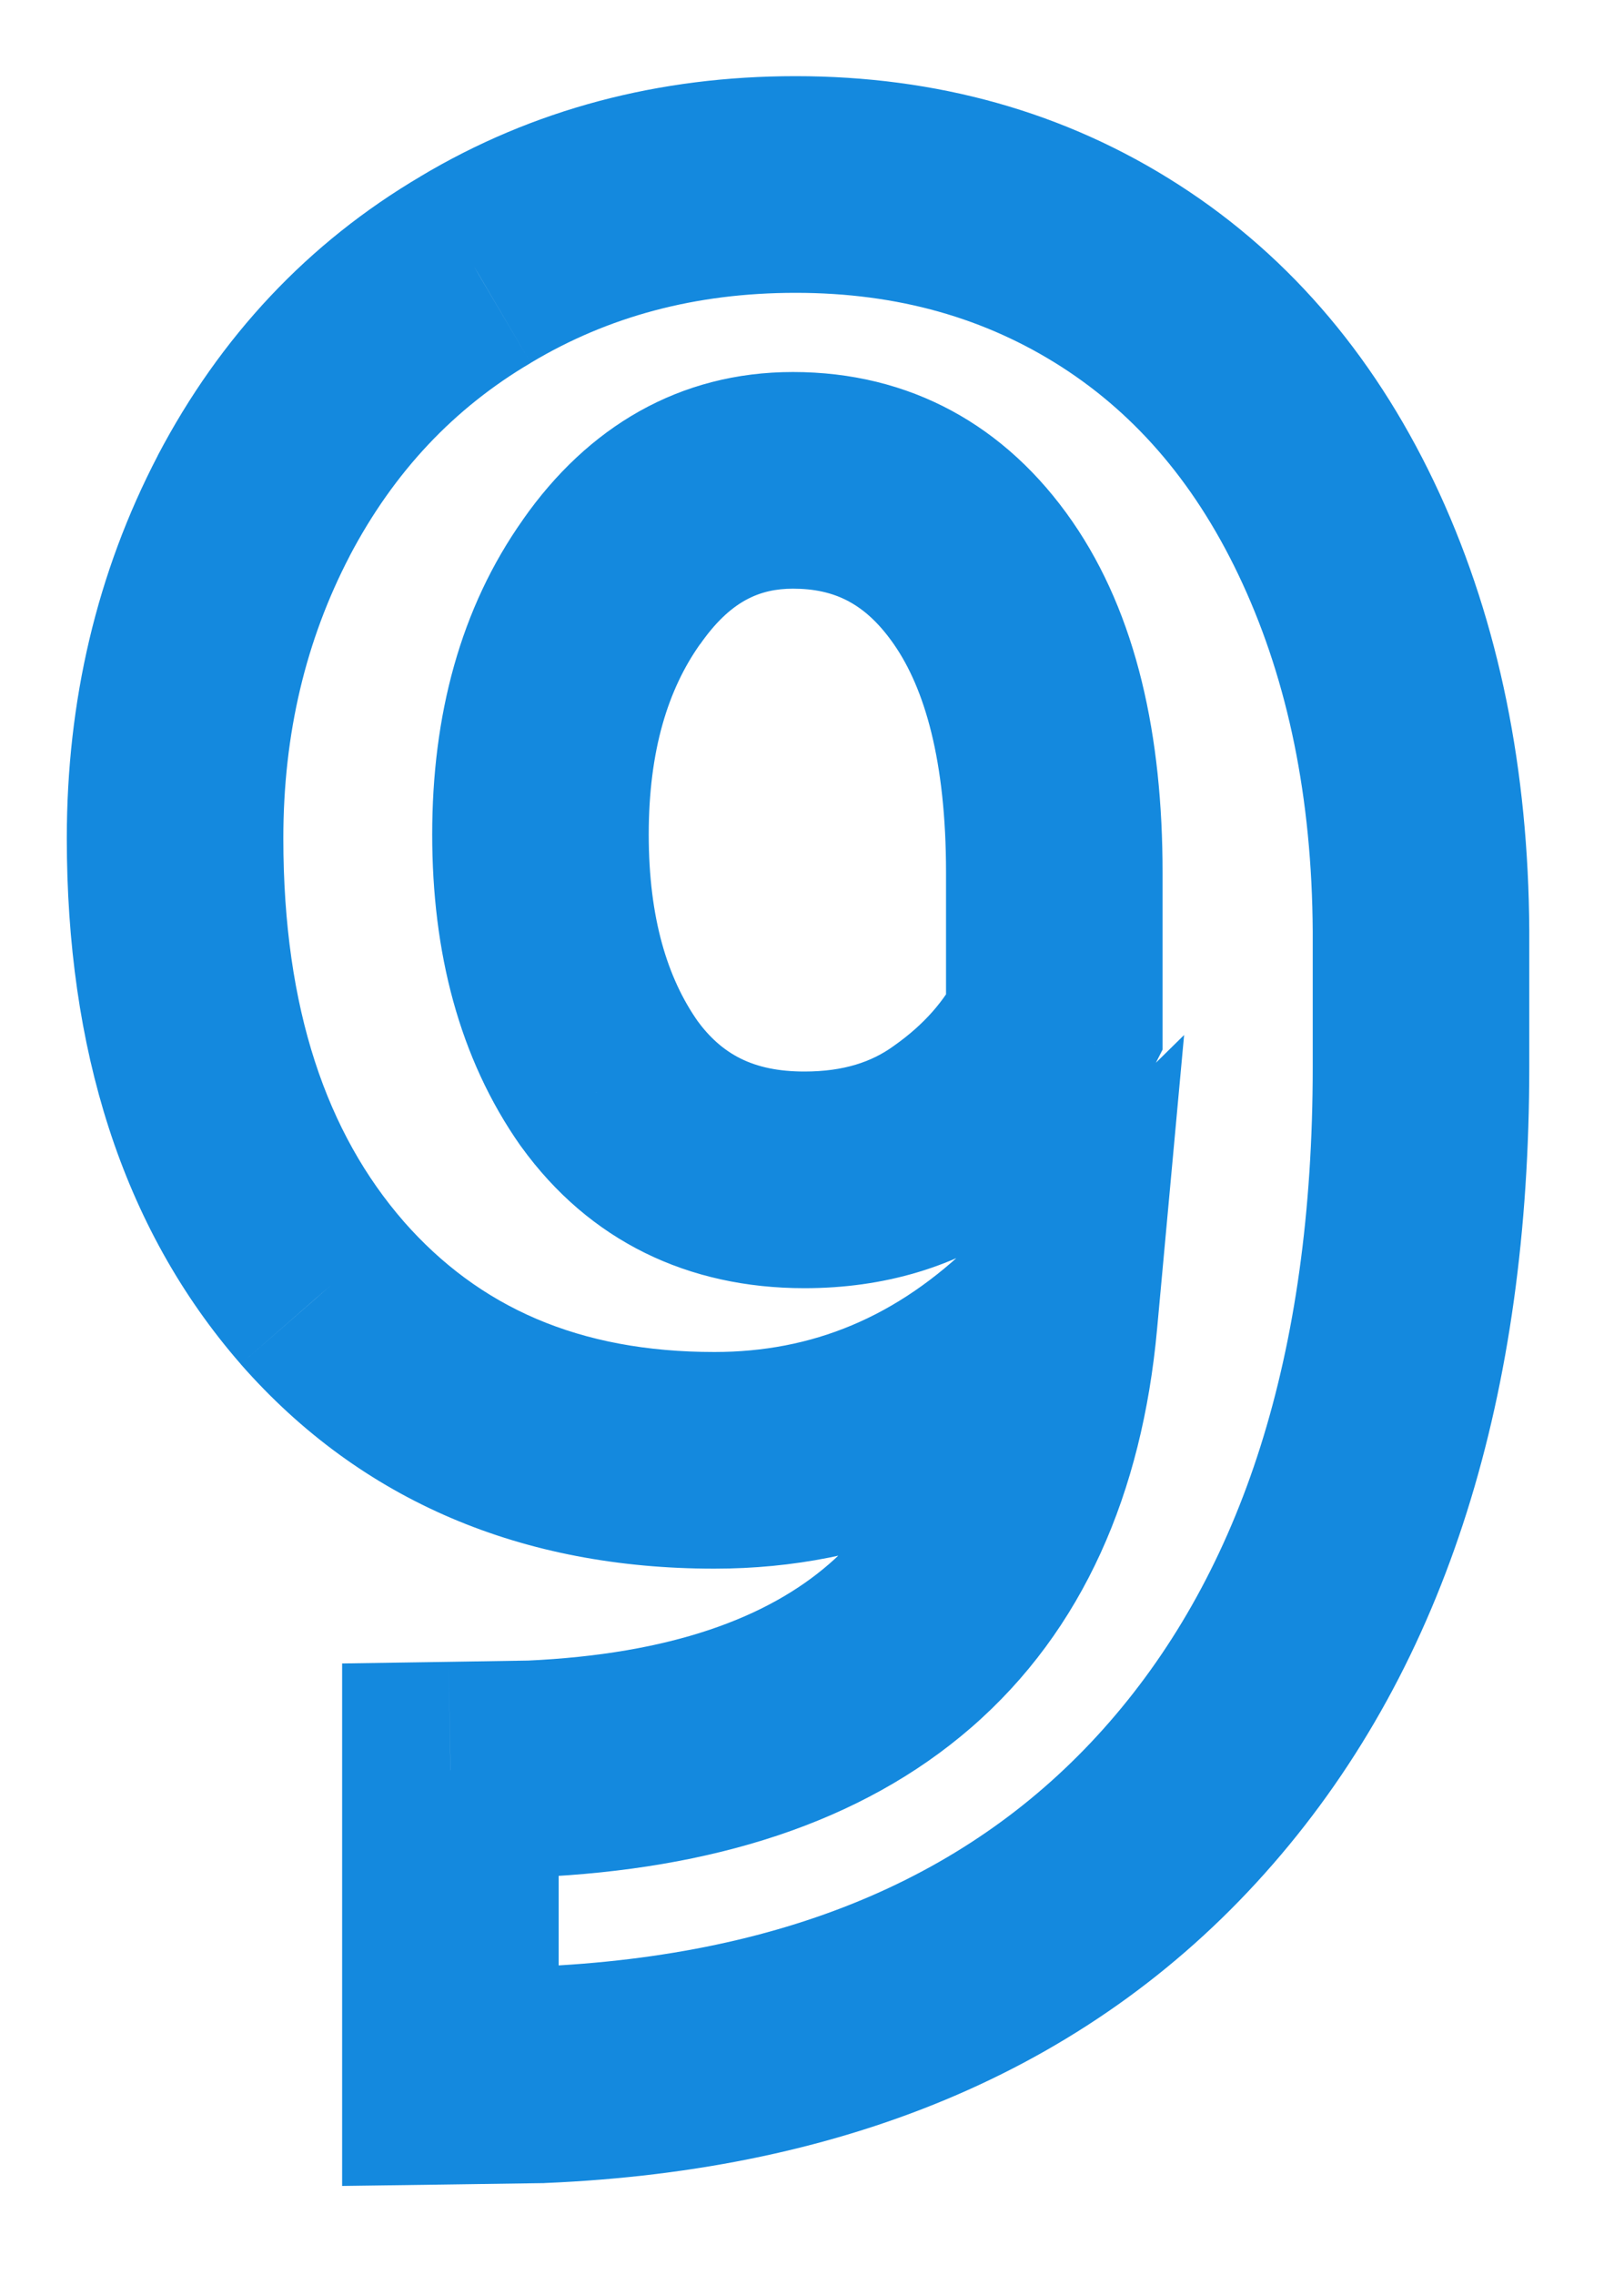 <svg width="15" height="21" viewBox="0 0 15 21" fill="none" xmlns="http://www.w3.org/2000/svg">
<path d="M9.691 12.18L10.687 12.271L10.937 9.554L8.991 11.466L9.691 12.18ZM2.977 11.934L2.223 12.591L2.225 12.594L2.977 11.934ZM2.344 4.668L1.458 4.203L1.457 4.206L2.344 4.668ZM4.395 2.488L4.902 3.35L4.908 3.346L4.395 2.488ZM13.125 8.594H14.125L14.125 8.588L13.125 8.594ZM4.992 19.152L5.006 20.152L5.02 20.152L5.034 20.151L4.992 19.152ZM4.16 19.164H3.16V20.178L4.174 20.164L4.16 19.164ZM4.16 16.34L4.145 15.34L3.16 15.355V16.34H4.16ZM4.91 16.328L4.926 17.328L4.941 17.328L4.955 17.327L4.91 16.328ZM8.836 10.469L8.259 9.652L8.252 9.657L8.836 10.469ZM9.738 9.449L10.629 9.903L10.738 9.689V9.449H9.738ZM5.648 5.371L6.464 5.949L6.468 5.945L5.648 5.371ZM5.625 10L4.806 10.574L4.811 10.58L4.815 10.586L5.625 10ZM8.991 11.466C8.285 12.16 7.501 12.48 6.598 12.48V14.48C8.053 14.48 9.333 13.934 10.392 12.893L8.991 11.466ZM6.598 12.48C5.346 12.48 4.424 12.066 3.728 11.274L2.225 12.594C3.341 13.864 4.834 14.48 6.598 14.48V12.48ZM3.73 11.276C3.023 10.465 2.617 9.323 2.617 7.738H0.617C0.617 9.669 1.118 11.324 2.223 12.591L3.73 11.276ZM2.617 7.738C2.617 6.771 2.825 5.908 3.231 5.13L1.457 4.206C0.893 5.288 0.617 6.471 0.617 7.738H2.617ZM3.229 5.133C3.639 4.353 4.195 3.767 4.902 3.35L3.887 1.627C2.844 2.241 2.033 3.108 1.458 4.203L3.229 5.133ZM4.908 3.346C5.616 2.923 6.421 2.703 7.348 2.703V0.703C6.087 0.703 4.923 1.007 3.881 1.63L4.908 3.346ZM7.348 2.703C8.297 2.703 9.106 2.938 9.807 3.388L10.888 1.706C9.839 1.031 8.648 0.703 7.348 0.703V2.703ZM9.807 3.388C10.503 3.836 11.064 4.488 11.478 5.39L13.296 4.555C12.741 3.348 11.942 2.383 10.888 1.706L9.807 3.388ZM11.478 5.39C11.894 6.295 12.118 7.358 12.125 8.6L14.125 8.588C14.117 7.111 13.848 5.759 13.296 4.555L11.478 5.39ZM12.125 8.594V9.848H14.125V8.594H12.125ZM12.125 9.848C12.125 12.529 11.46 14.503 10.249 15.894L11.758 17.207C13.376 15.349 14.125 12.854 14.125 9.848H12.125ZM10.249 15.894C9.052 17.27 7.33 18.053 4.95 18.153L5.034 20.151C7.842 20.033 10.128 19.081 11.758 17.207L10.249 15.894ZM4.978 18.152L4.146 18.164L4.174 20.164L5.006 20.152L4.978 18.152ZM5.16 19.164V16.34H3.16V19.164H5.16ZM4.176 17.34L4.926 17.328L4.895 15.328L4.145 15.34L4.176 17.34ZM4.955 17.327C6.565 17.255 7.946 16.835 8.97 15.947C10.008 15.046 10.549 13.776 10.687 12.271L8.696 12.088C8.592 13.216 8.215 13.954 7.659 14.436C7.089 14.931 6.201 15.269 4.865 15.329L4.955 17.327ZM7.43 11.891C8.157 11.891 8.837 11.7 9.42 11.28L8.252 9.657C8.054 9.8 7.797 9.891 7.43 9.891V11.891ZM9.413 11.286C9.931 10.919 10.346 10.459 10.629 9.903L8.847 8.995C8.725 9.236 8.537 9.456 8.259 9.652L9.413 11.286ZM10.738 9.449V8.055H8.738V9.449H10.738ZM10.738 8.055C10.738 6.798 10.502 5.678 9.905 4.814L8.259 5.951C8.537 6.353 8.738 7.015 8.738 8.055H10.738ZM9.905 4.814C9.291 3.926 8.405 3.434 7.324 3.434V5.434C7.712 5.434 7.998 5.574 8.259 5.951L9.905 4.814ZM7.324 3.434C6.274 3.434 5.427 3.943 4.829 4.798L6.468 5.945C6.745 5.549 7.015 5.434 7.324 5.434V3.434ZM4.833 4.793C4.249 5.616 3.992 6.609 3.992 7.703H5.992C5.992 6.923 6.173 6.361 6.464 5.949L4.833 4.793ZM3.992 7.703C3.992 8.784 4.238 9.765 4.806 10.574L6.444 9.426C6.168 9.032 5.992 8.482 5.992 7.703H3.992ZM4.815 10.586C5.445 11.456 6.356 11.891 7.43 11.891V9.891C6.956 9.891 6.665 9.731 6.435 9.414L4.815 10.586Z" fill="#1489DE"/>
</svg>
